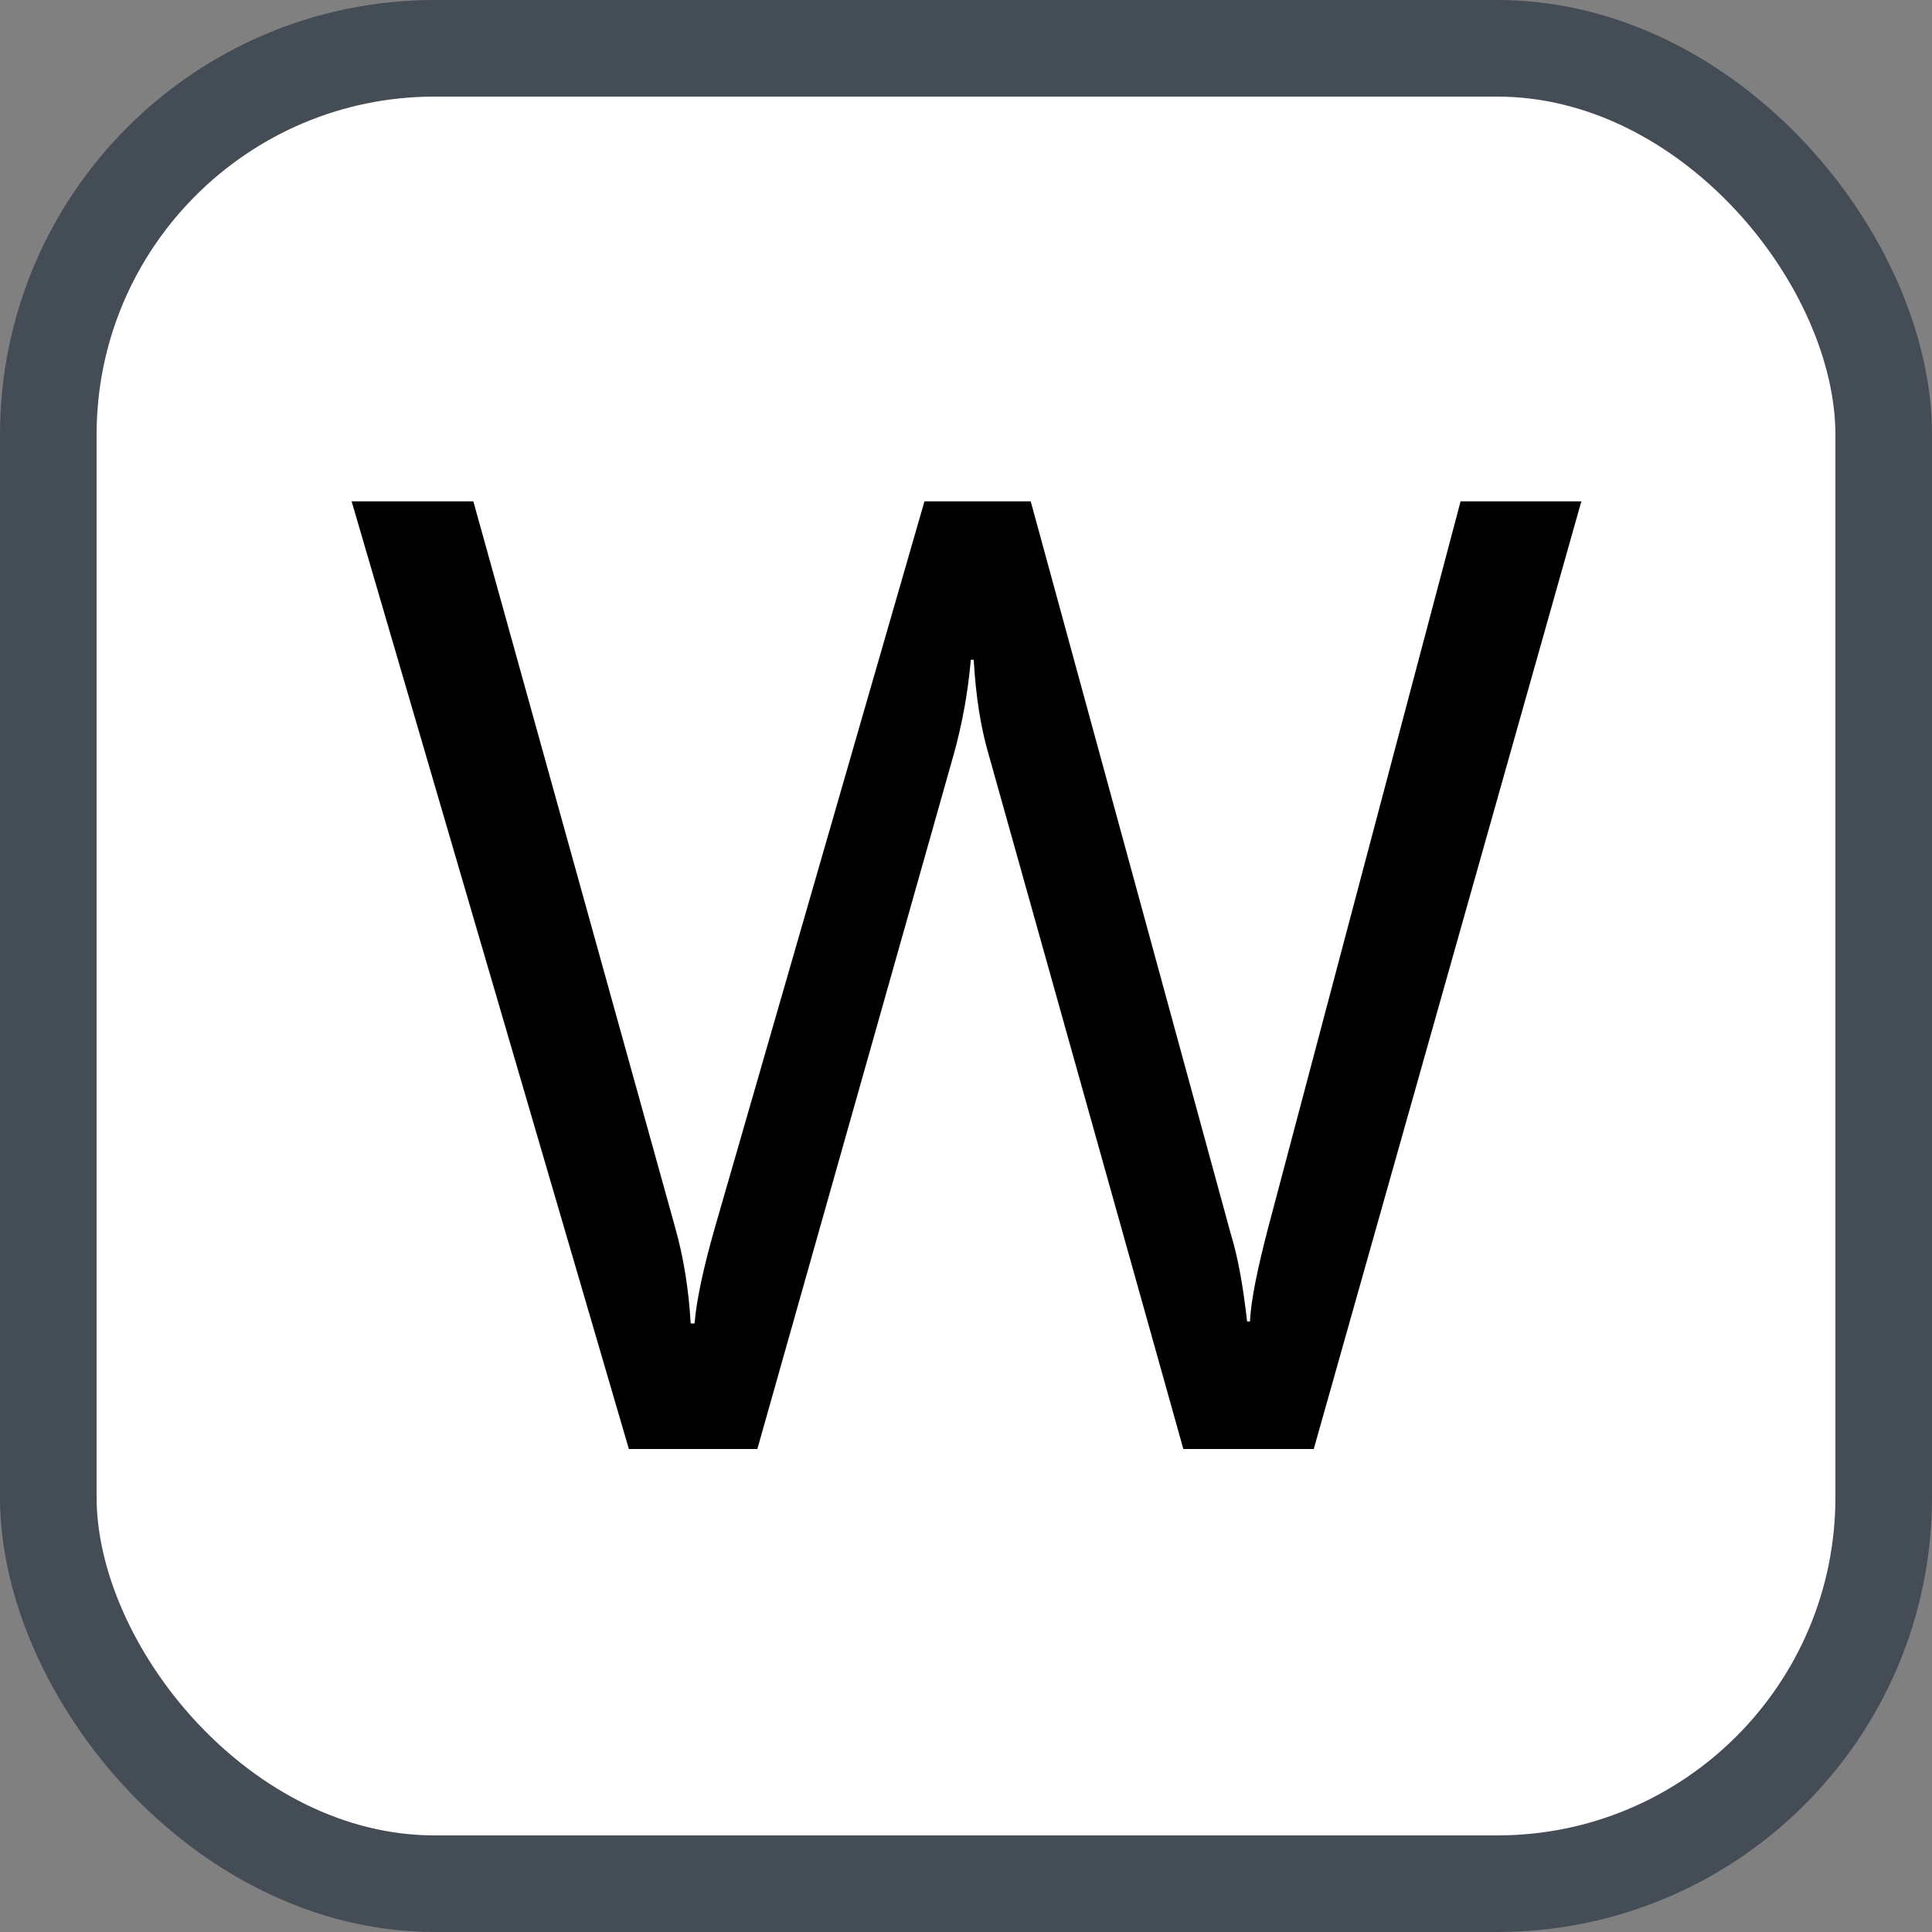 <svg xmlns="http://www.w3.org/2000/svg" version="1.1" xmlns:xlink="http://www.w3.org/1999/xlink" xmlns:svgjs="http://svgjs.com/svgjs" width="20" height="20"><rect width="100%" height="100%" fill="#808080" stroke="none"/><svg id="SvgjsSvg1002" style="overflow: hidden; top: -100%; left: -100%; position: absolute; opacity: 0;" width="2" height="0" focusable="false"><polyline id="SvgjsPolyline1003" points="0,0"></polyline><path id="SvgjsPath1004" d="M0 0 "></path></svg><defs id="SvgjsDefs2637"></defs><rect id="SvgjsRect2638" width="19" height="19" x="0.5" y="0.5" rx="4" ry="4" fill="#ffffff" stroke-opacity="1" stroke="#444c56" stroke-width="1"></rect><path id="SvgjsPath2639" d="M16.37 5.19L15.12 5.19L13.12 12.74C13.02 13.13 12.95 13.45 12.94 13.68L12.91 13.68C12.87 13.33 12.82 13.03 12.74 12.77L10.67 5.19L9.57 5.19L7.40 12.71C7.28 13.13 7.21 13.46 7.19 13.70L7.15 13.70C7.13 13.36 7.08 13.03 6.99 12.71L4.90 5.19L3.64 5.19L6.51 15.00L7.84 15.00L9.87 7.82C9.96 7.50 10.02 7.17 10.05 6.83L10.08 6.83C10.10 7.19 10.15 7.53 10.24 7.83L12.25 15.00L13.60 15.00Z" fill="#000000"></path></svg>